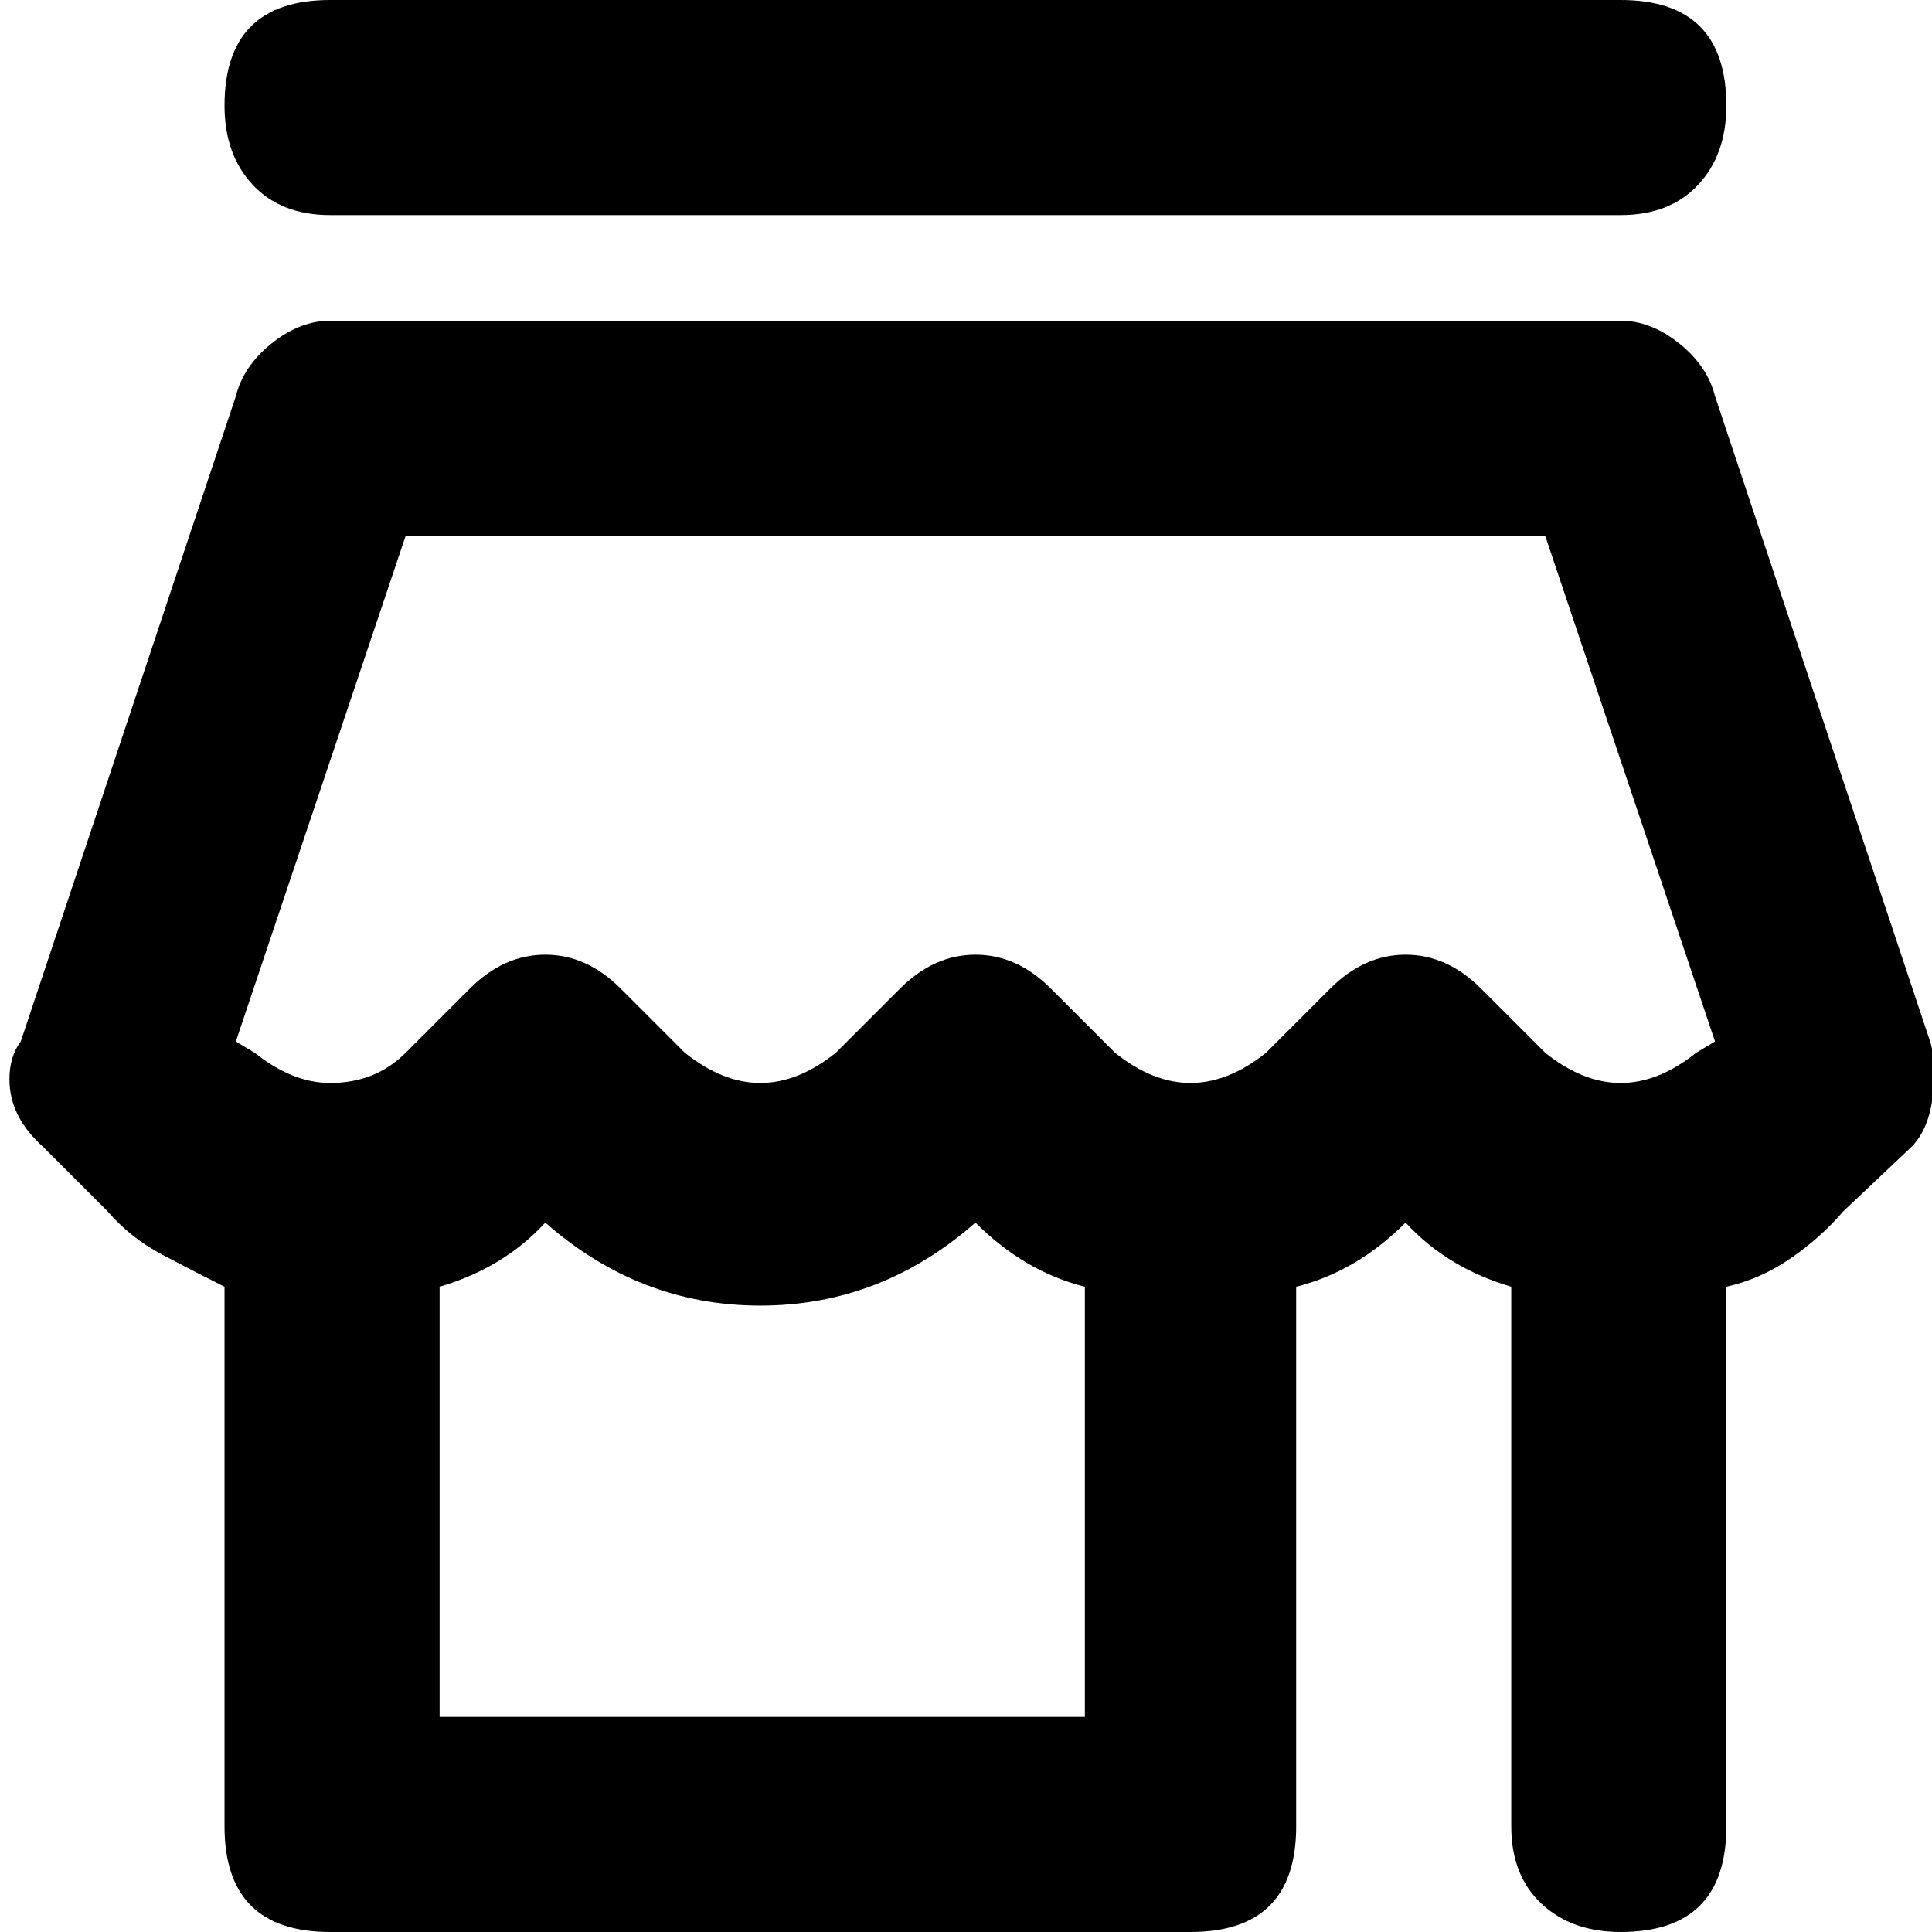 <svg xmlns="http://www.w3.org/2000/svg" viewBox="0 0 512 512">
	<path d="M87.5 57q-13 0-20.5-8t-7.5-21q0-28 28-28h342q28 0 28 28 0 13-7.5 21t-20.5 8h-342zm424 219q1 3 1 9 0 13-6 19l-18 17q-6 7-14 12.5t-17 7.5v143q0 28-28 28-13 0-21-7.5t-8-20.5V341q-17-5-28-17-13 13-29 17v143q0 28-28 28h-228q-28 0-28-28V341q-8-4-16.5-8.5T28.5 321l-17-17q-9-8-9-18 0-6 3-10l57-171q2-8 9.5-14t15.5-6h342q8 0 15.5 6t9.5 14zm-224 65q-16-4-29-17-25 22-57 22t-57-22q-11 12-28 17v114h171V341zm167-65l-45-134h-302l-45 134 5 3q10 8 20 8 12 0 20-8l17-17q9-9 20-9t20 9l17 17q10 8 20 8t20-8l17-17q9-9 20-9t20 9l17 17q10 8 20 8t20-8l17-17q9-9 20-9t20 9l17 17q10 8 20 8t20-8z"/>
</svg>